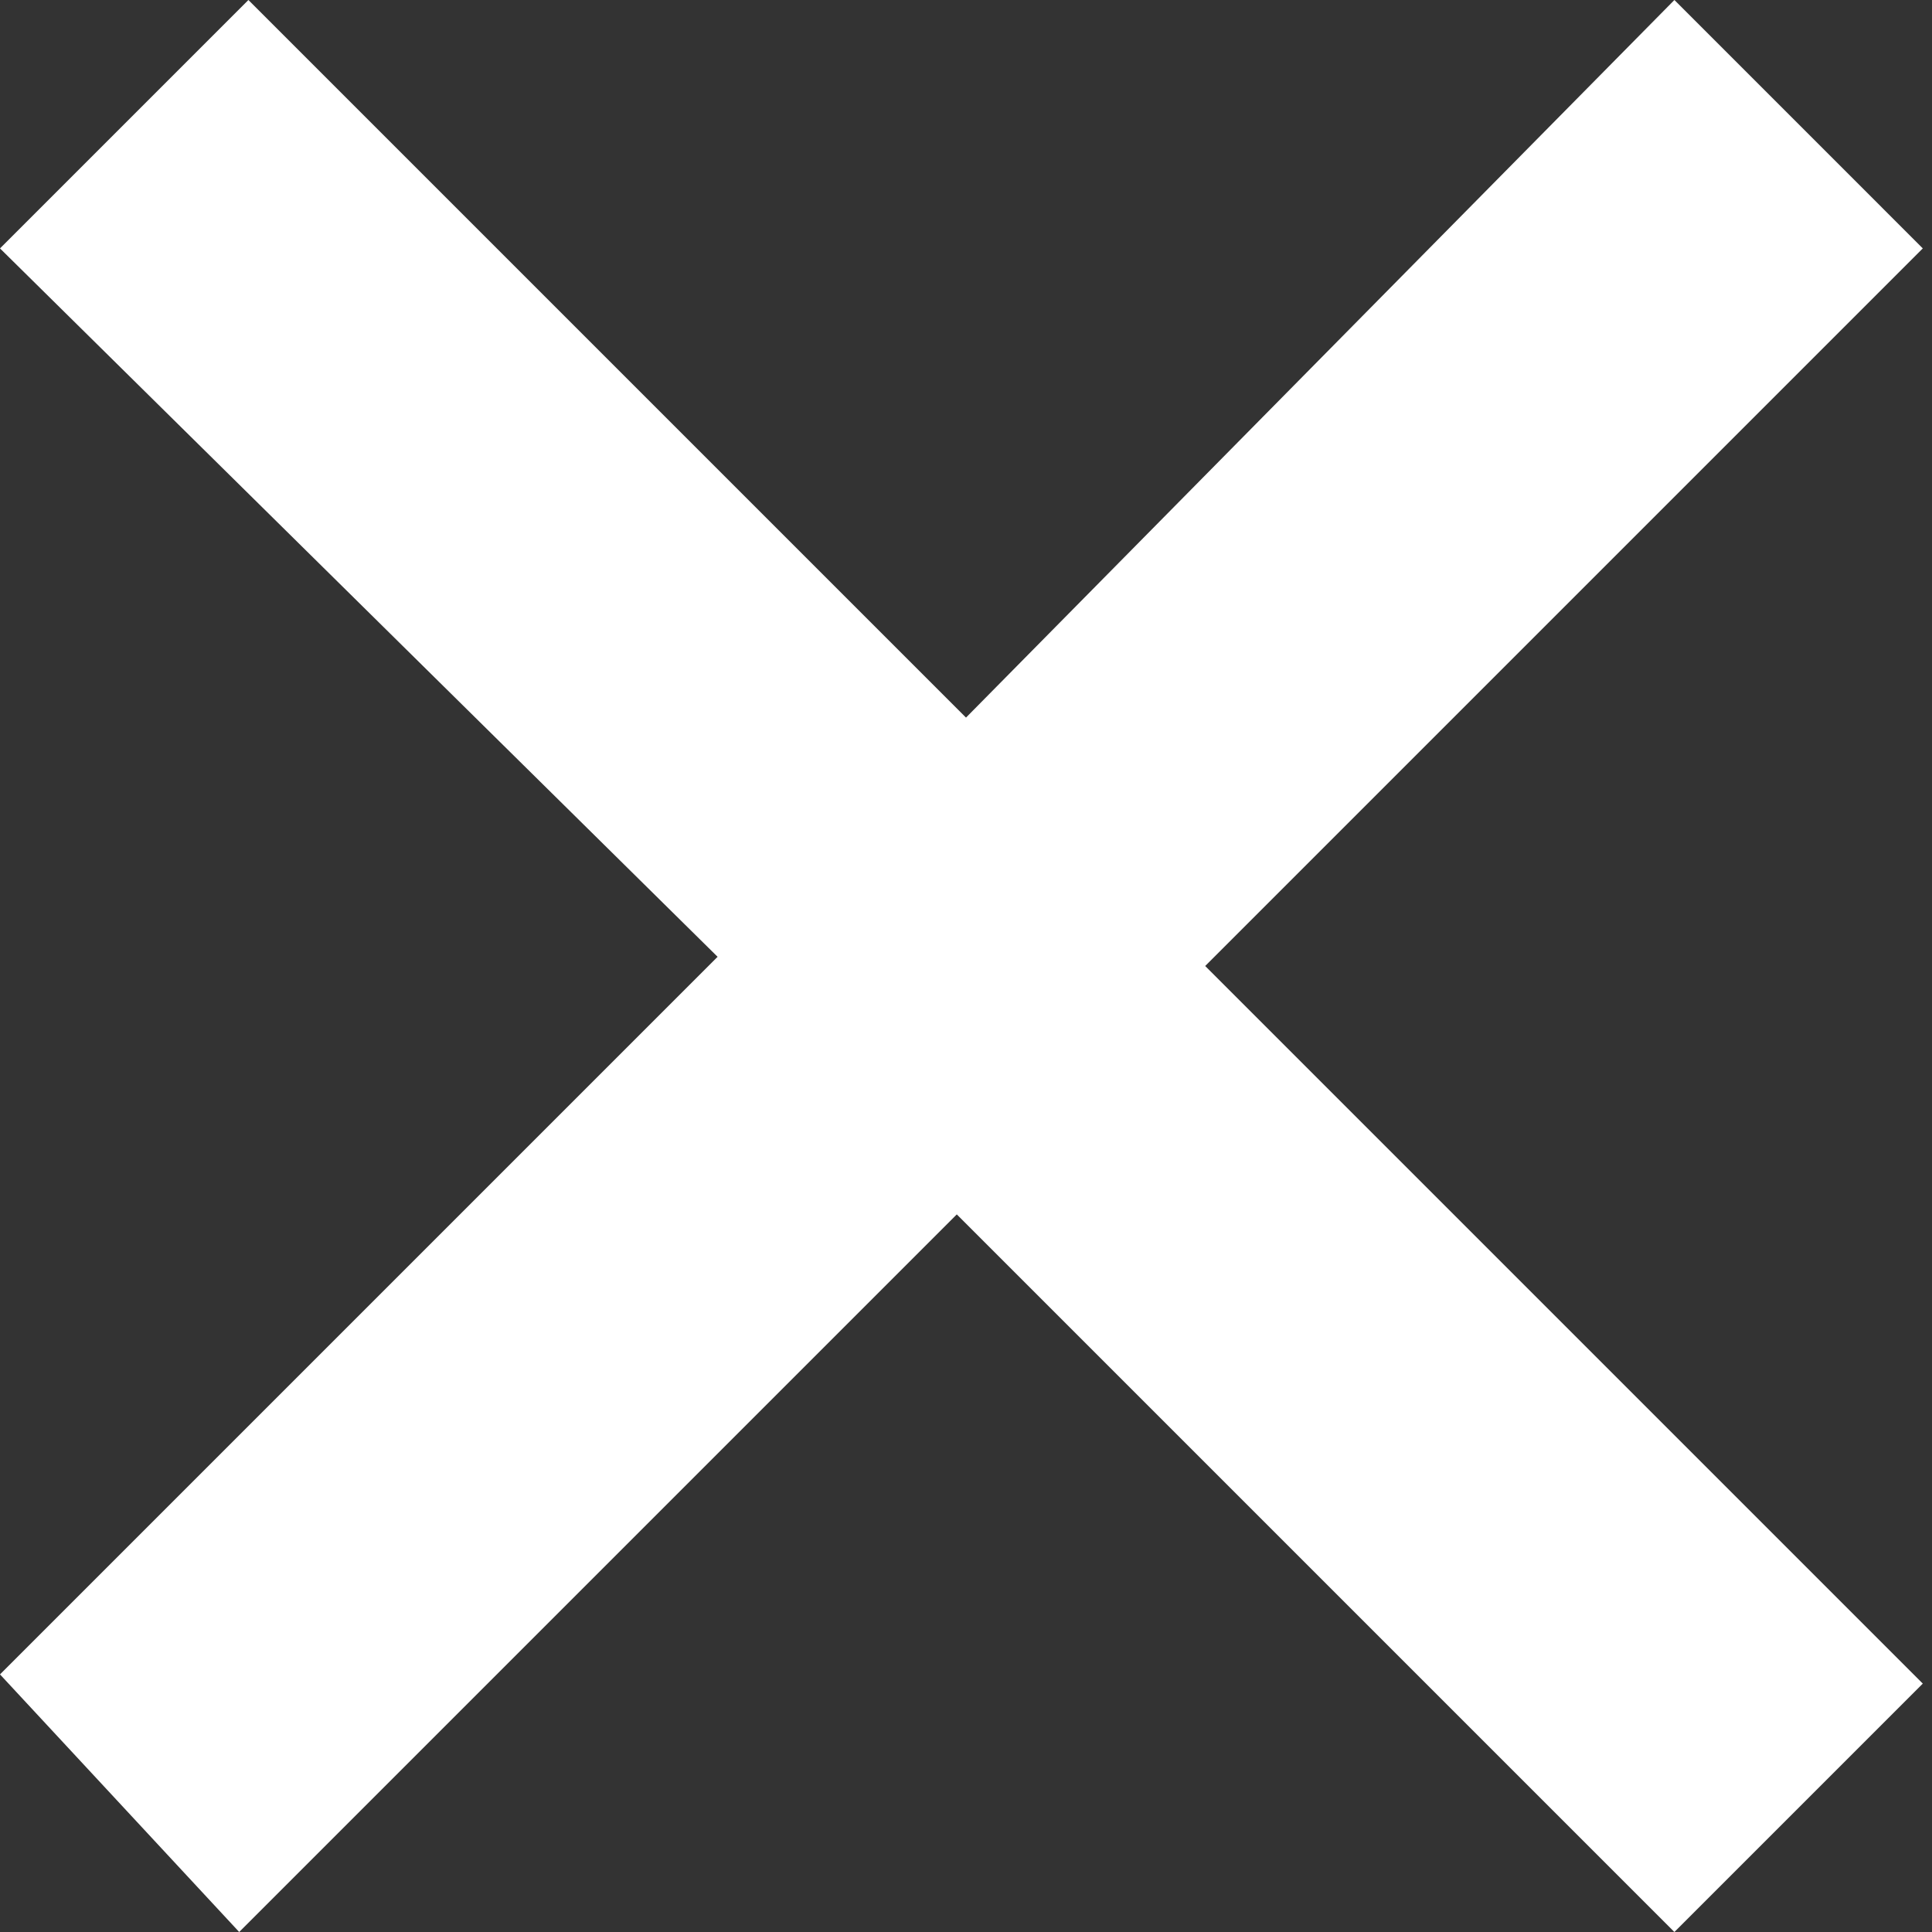 <?xml version="1.0" encoding="utf-8"?>
<!-- Generator: Adobe Illustrator 23.1.0, SVG Export Plug-In . SVG Version: 6.00 Build 0)  -->
<svg version="1.1" id="Слой_1" xmlns="http://www.w3.org/2000/svg" xmlns:xlink="http://www.w3.org/1999/xlink" x="0px" y="0px"
	fill="#FFFFFF" viewBox="0 0 21 21" enable-background="new 0 0 21 21" xml:space="preserve">
<rect x="0" y="0" width="21" height="21" fill="#333333" stroke="none"/>
<path d="M20.9,2.7l-7.8,7.8l7.8,7.8l-2.7,2.7l-7.8-7.8l-7.8,7.8L0,18.2l7.8-7.8L0,2.7L2.7,0l7.8,7.8L18.2,0L20.9,2.7
	z"/>
</svg>
